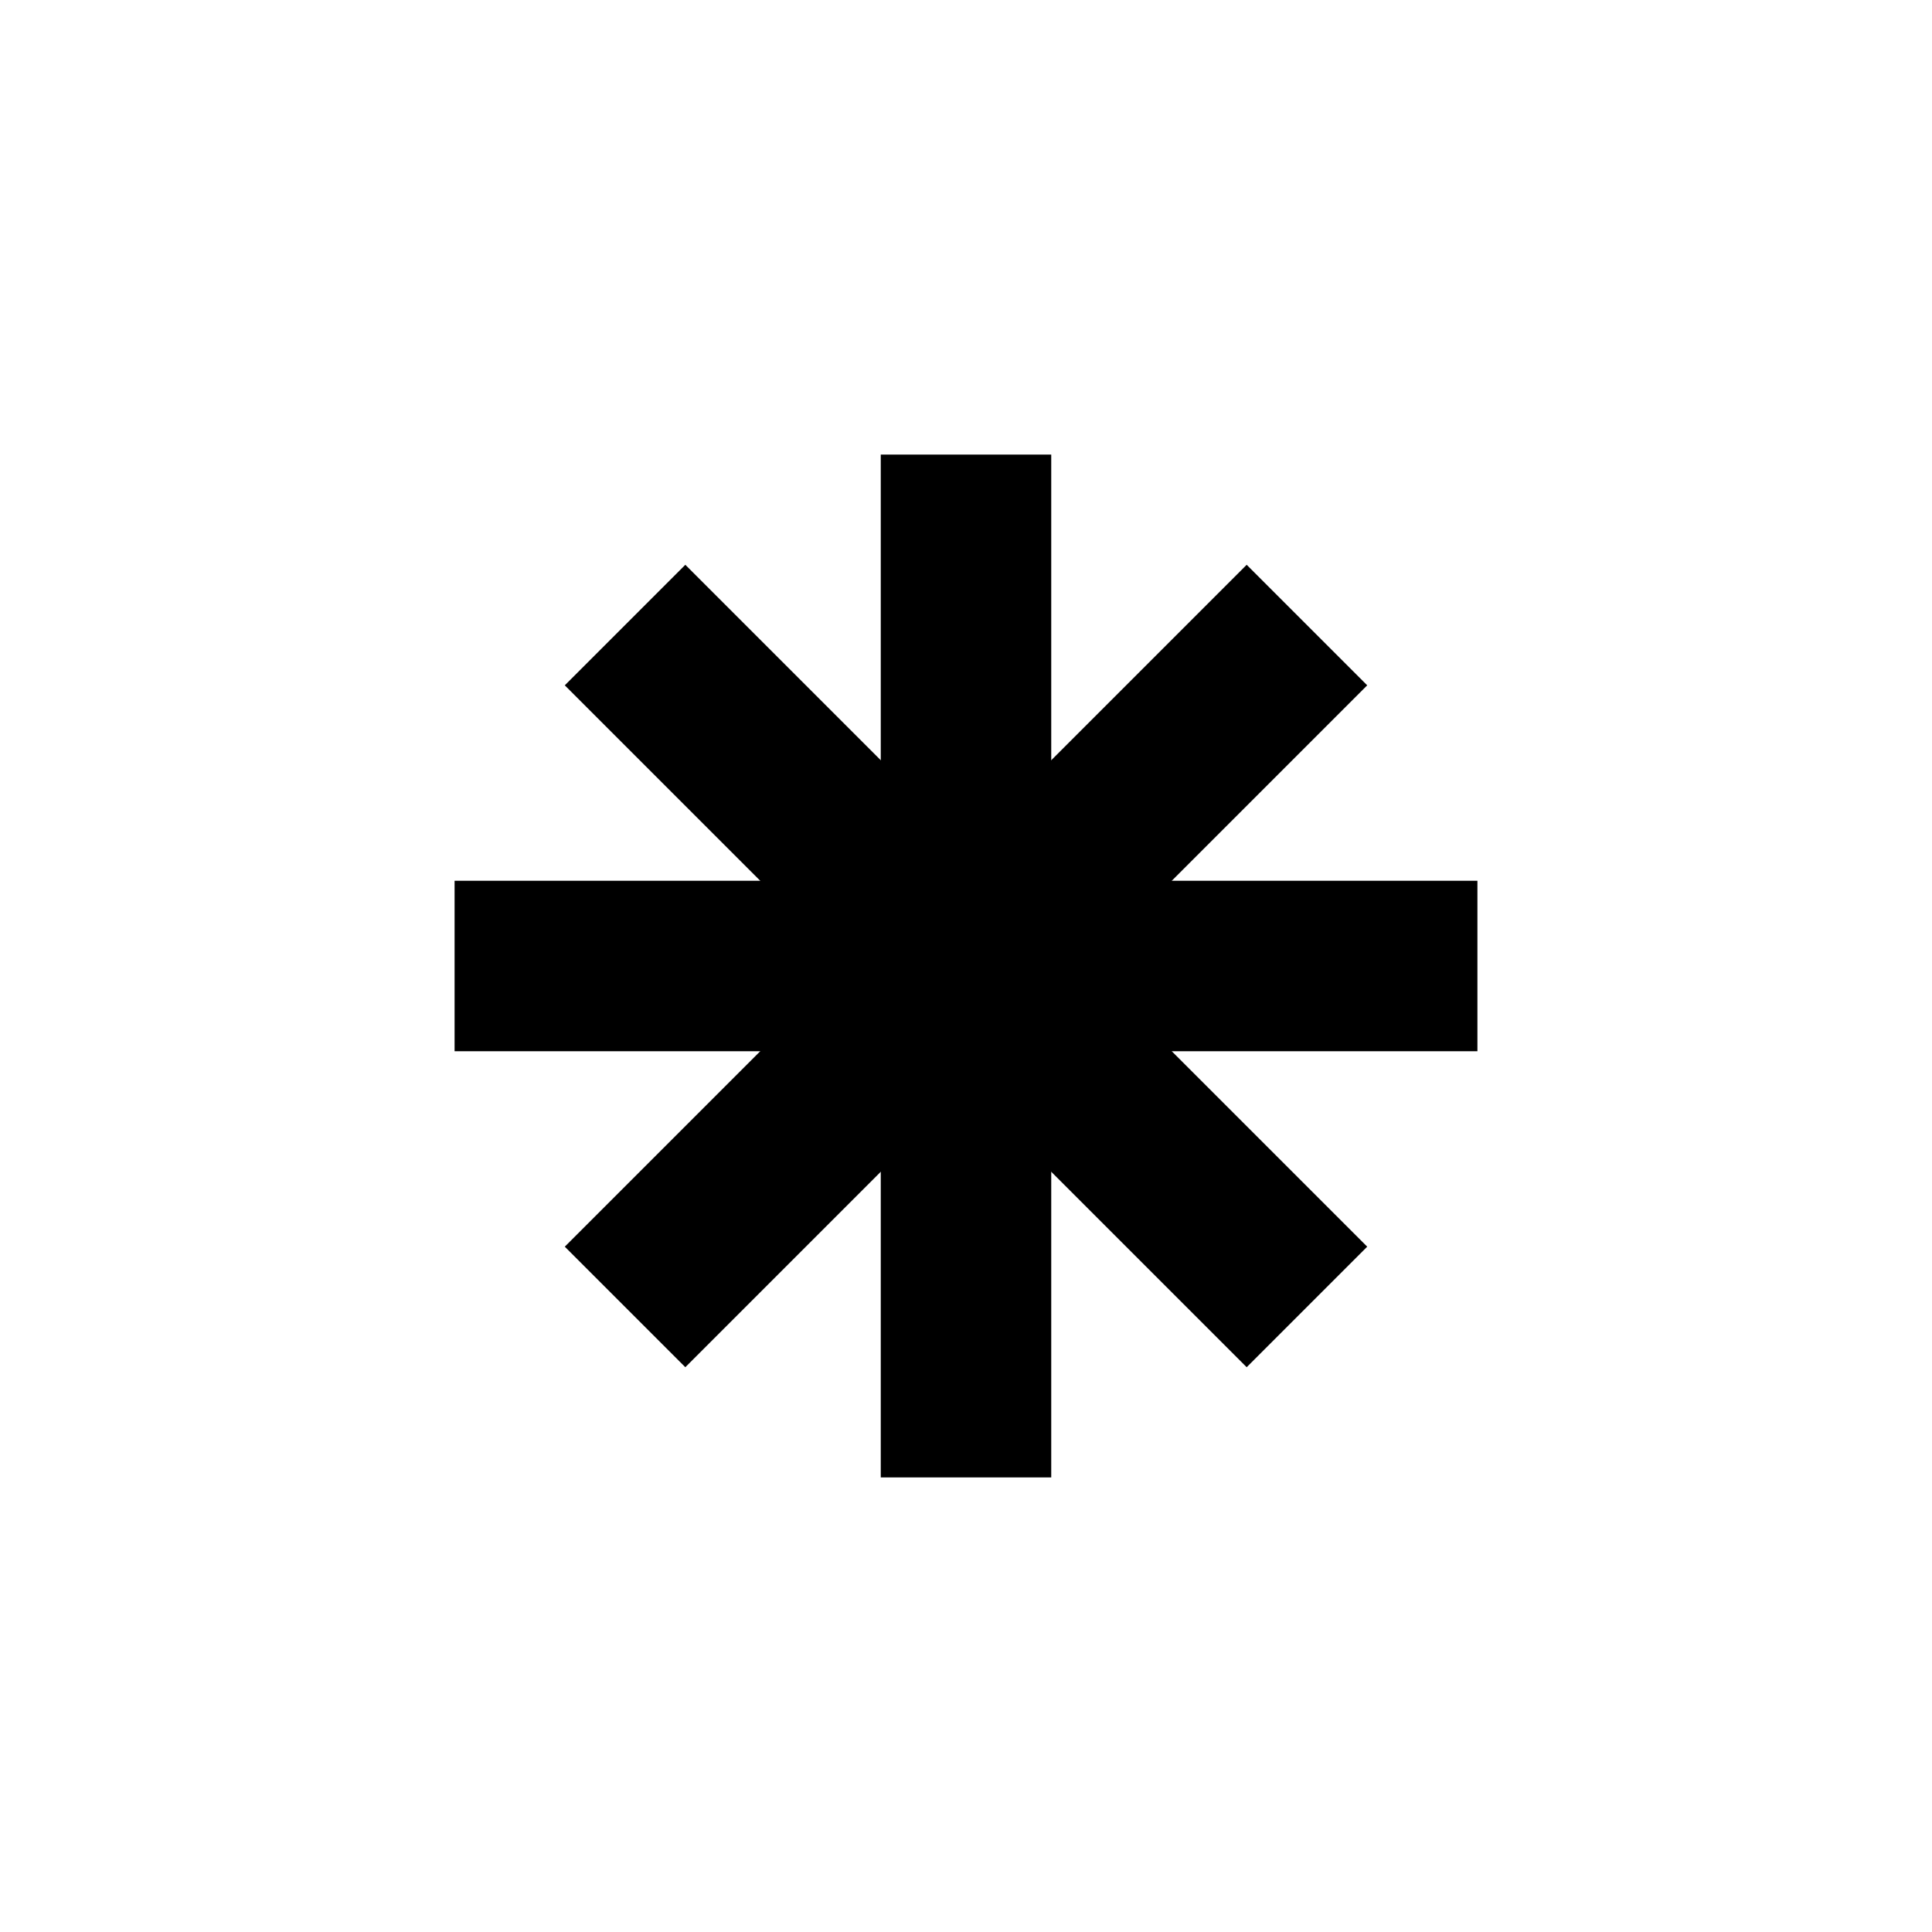 <svg version="1.1" xmlns="http://www.w3.org/2000/svg" width="68" height="68">
	<path stroke="#000" stroke-width="6" fill="none" d="M 16,34 L 52,34" />
	<path stroke="#000" stroke-width="6" fill="none" d="M 34,16 L 34,52" />
	<path stroke="#000" stroke-width="6" fill="none" d="M 22,22 L 46,46" />
	<path stroke="#000" stroke-width="6" fill="none" d="M 22,46 L 46,22" />
</svg>